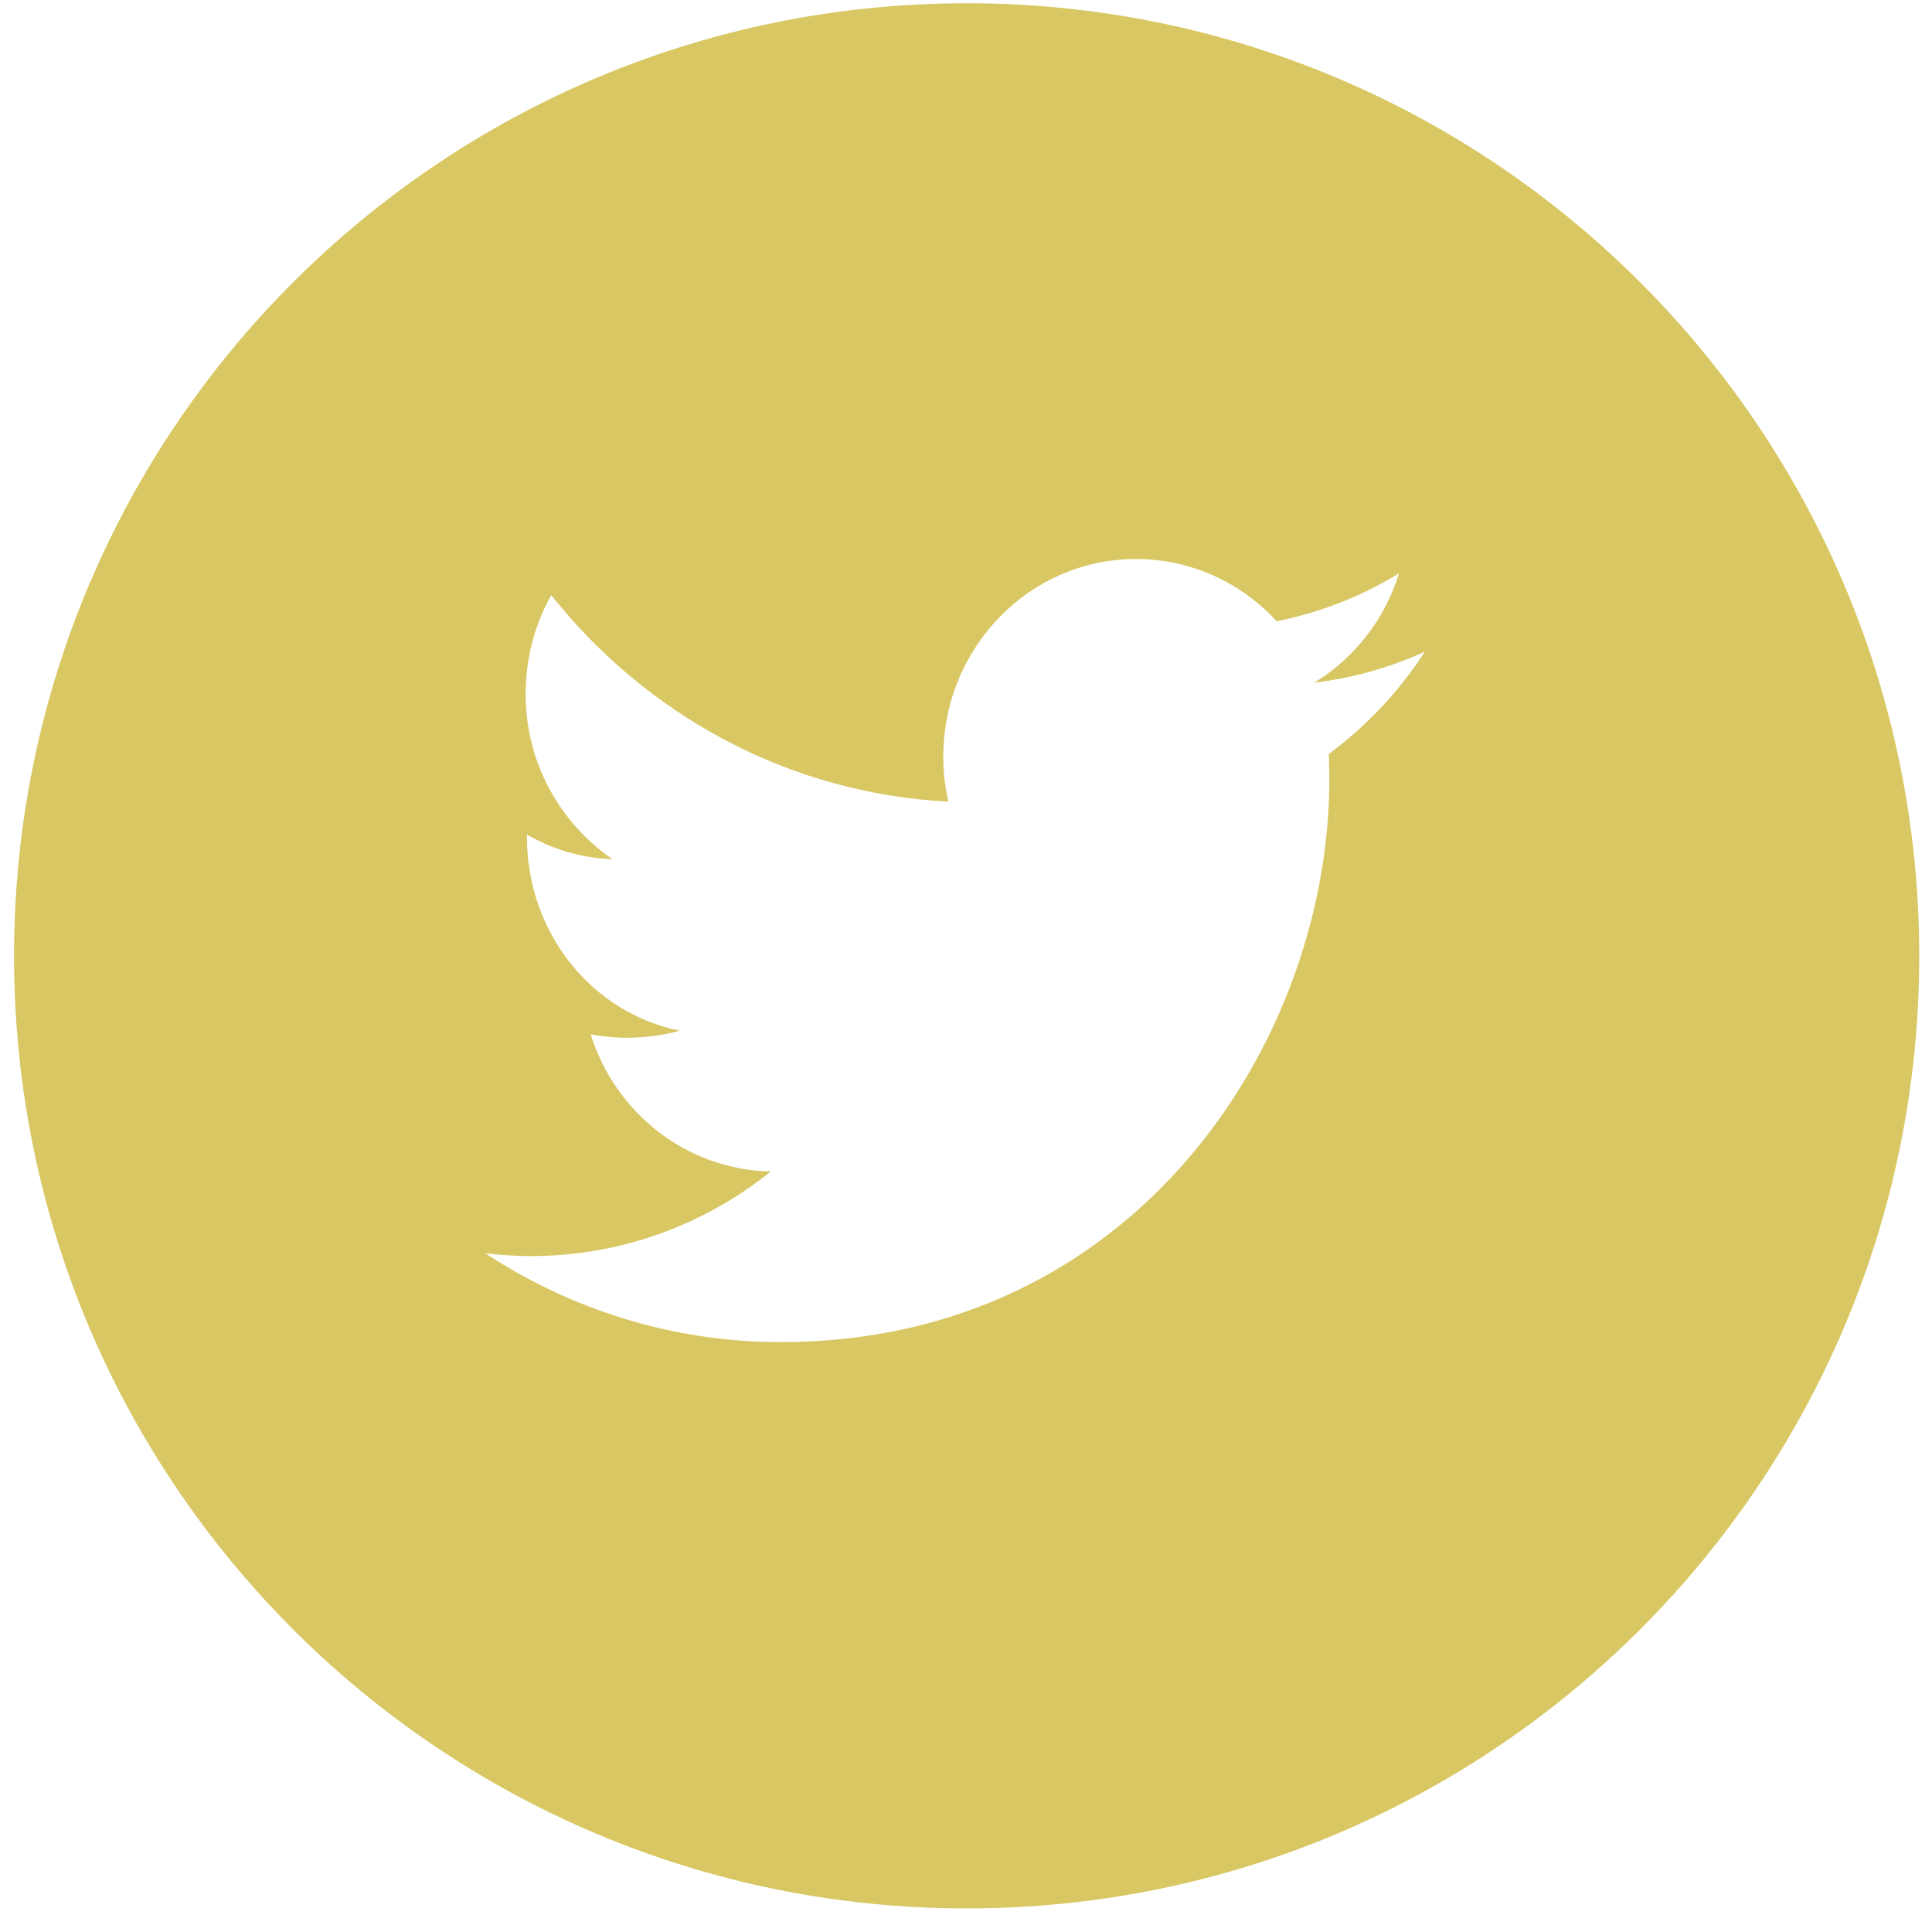 <?xml version="1.0" encoding="UTF-8" standalone="no"?>
<svg width="77px" height="77px" viewBox="0 0 77 77" version="1.1" xmlns="http://www.w3.org/2000/svg" xmlns:xlink="http://www.w3.org/1999/xlink">
    <!-- Generator: Sketch 3.6.1 (26313) - http://www.bohemiancoding.com/sketch -->
    <title>Twitter</title>
    <desc>Created with Sketch.</desc>
    <defs></defs>
    <g id="Page-1" stroke="none" stroke-width="1" fill="none" fill-rule="evenodd">
        <g id="SOCIAL-ICONS-SKETCH" transform="translate(-784, -599)" fill="#D8C763">
            <g id="FULL-WHITE" transform="translate(140, 597)">
                <path d="M682.53,2.13 C661.56,2.13 644.56,19.13 644.56,40.1 C644.56,61.06 661.56,78.06 682.53,78.06 C703.49,78.06 720.49,61.06 720.49,40.1 C720.49,19.13 703.49,2.13 682.53,2.13 L682.53,2.13 Z M696.96,32.05 C696.97,32.39 696.98,32.73 696.98,33.07 C696.98,43.48 689.25,55.49 675.12,55.49 C670.78,55.49 666.74,54.18 663.34,51.95 C663.94,52.02 664.55,52.06 665.17,52.06 C668.77,52.06 672.09,50.8 674.72,48.69 C671.35,48.62 668.52,46.35 667.54,43.22 C668.01,43.31 668.49,43.36 668.98,43.36 C669.69,43.36 670.45,43.26 671.09,43.08 C667.57,42.36 665,39.17 665,35.35 L665,35.26 C666,35.84 667.15,36.2 668.41,36.24 C666.34,34.83 664.95,32.41 664.95,29.68 C664.95,28.24 665.31,26.88 665.97,25.72 C669.76,30.49 675.41,33.62 681.8,33.95 C681.66,33.37 681.595,32.77 681.595,32.16 C681.595,27.81 685.032,24.28 689.273,24.28 C691.483,24.28 693.481,25.23 694.881,26.76 C696.631,26.41 698.271,25.76 699.761,24.85 C699.191,26.69 697.97,28.24 696.38,29.21 C697.94,29.02 699.42,28.6 700.79,27.97 C699.77,29.55 698.46,30.94 696.96,32.05 L696.96,32.05 Z" id="Twitter"></path>
            </g>
        </g>
    </g>
</svg>